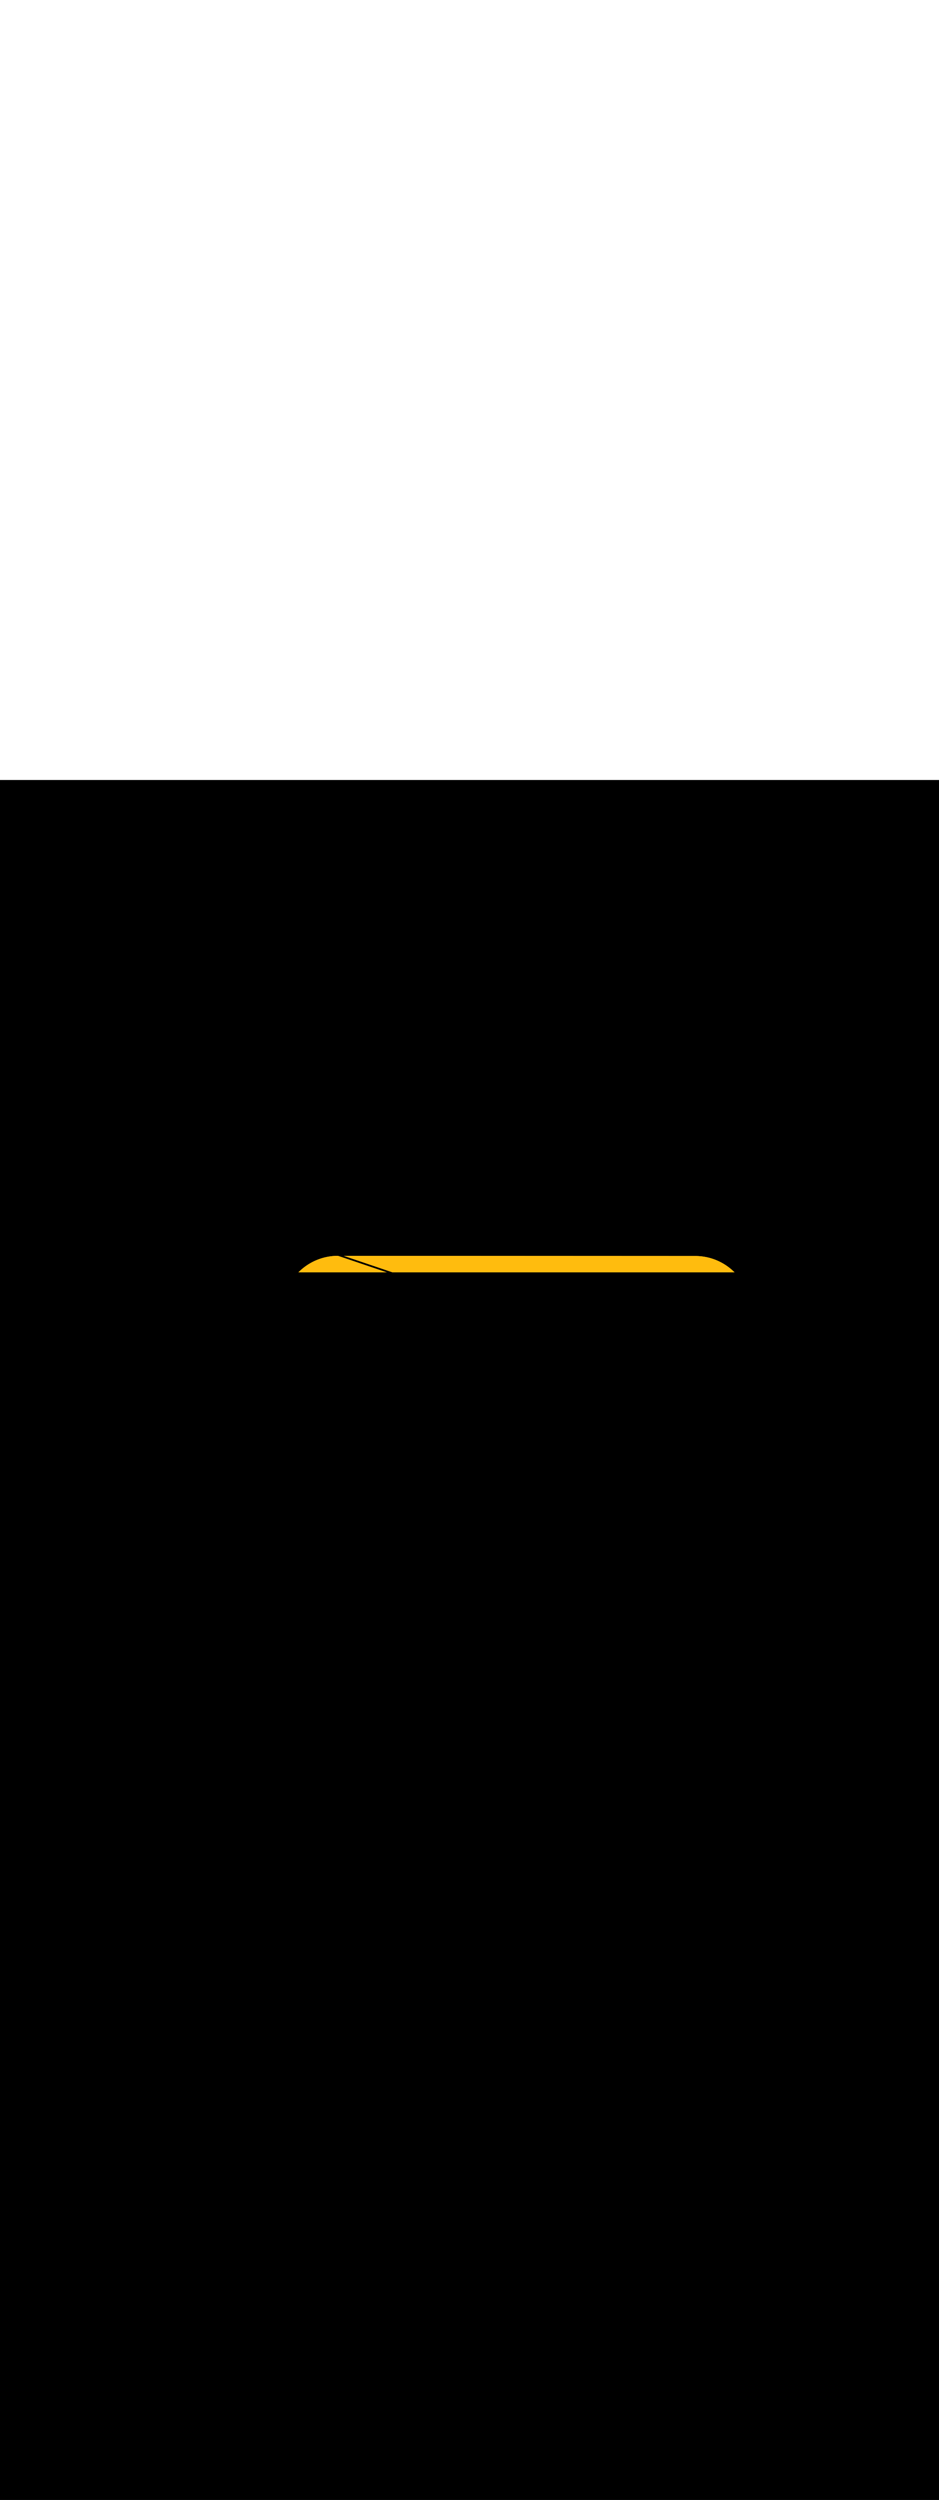 <ns0:svg xmlns:ns0="http://www.w3.org/2000/svg" version="1.1" id="Layer_1" x="0px" y="0px" viewBox="0 0 500 500" style="width: 188px;" xml:space="preserve" data-imageid="fast-food-1-79-f48e6" imageName="Fast Food 1" class="illustrations_image"><ns0:rect x="0" y="0" width="100%" height="100%" fill="black" /><ns0:g id="highlighted-segment"><ns0:style type="text/css" style="" /><ns0:style type="text/css" style="">
	.st0_fast-food-1-79-f48e6{fill:#FFFFFF;}
	.st1_fast-food-1-79-f48e6{fill:#093F68;}
	.st2_fast-food-1-79-f48e6{fill:#68E1FD;}
	.st3_fast-food-1-79-f48e6{fill:#FFBC0E;}
	.st4_fast-food-1-79-f48e6{fill:#F56132;}
</ns0:style><ns0:path class="st3_fast-food-1-79-f48e6" d="M 187.66 253.104 L 185.745 253.103 L 183.83 253.102 L 183.045 253.102 L 209.069 261.9 L 391.135 261.9 L 390.993 261.757 L 390.663 261.436 L 390.328 261.12 L 389.989 260.81 L 389.645 260.504 L 389.296 260.204 L 388.942 259.91 L 388.584 259.62 L 388.221 259.336 L 387.853 259.058 L 387.482 258.786 L 387.105 258.519 L 386.725 258.257 L 386.34 258.002 L 385.951 257.752 L 385.558 257.508 L 385.161 257.271 L 384.76 257.039 L 384.355 256.814 L 383.947 256.594 L 383.534 256.381 L 383.118 256.174 L 382.698 255.974 L 382.274 255.78 L 381.847 255.592 L 381.416 255.411 L 380.982 255.236 L 380.545 255.069 L 380.104 254.908 L 379.66 254.754 L 379.213 254.606 L 378.762 254.466 L 378.309 254.332 L 377.853 254.206 L 377.394 254.087 L 376.931 253.975 L 376.467 253.87 L 375.999 253.772 L 375.529 253.682 L 375.056 253.599 L 374.58 253.524 L 374.102 253.457 L 373.622 253.397 L 373.139 253.344 L 372.654 253.3 L 372.166 253.263 L 371.677 253.234 L 371.185 253.213 L 370.693 253.2 L 370.688 253.2 L 369.6 253.2 L 367.685 253.199 L 365.769 253.198 L 361.939 253.196 L 360.024 253.195 L 356.194 253.193 L 354.279 253.192 L 352.363 253.191 L 350.448 253.19 L 348.533 253.189 L 346.618 253.188 L 344.703 253.187 L 342.788 253.186 L 340.872 253.185 L 338.957 253.184 L 337.042 253.183 L 335.127 253.182 L 333.212 253.181 L 331.297 253.18 L 329.382 253.179 L 327.466 253.178 L 325.551 253.177 L 323.636 253.176 L 321.721 253.175 L 319.806 253.174 L 317.891 253.173 L 315.975 253.172 L 314.06 253.171 L 312.145 253.17 L 310.23 253.169 L 308.315 253.168 L 306.4 253.167 L 304.485 253.166 L 302.569 253.165 L 298.739 253.163 L 296.824 253.162 L 294.909 253.161 L 292.994 253.16 L 291.079 253.159 L 289.163 253.158 L 287.248 253.157 L 285.333 253.156 L 283.418 253.155 L 281.503 253.154 L 279.588 253.153 L 277.672 253.152 L 275.757 253.151 L 271.927 253.148 L 270.012 253.147 L 266.182 253.145 L 264.266 253.144 L 260.436 253.142 L 258.521 253.141 L 256.606 253.14 L 254.691 253.139 L 252.775 253.138 L 250.86 253.137 L 248.945 253.136 L 247.03 253.135 L 245.115 253.134 L 241.285 253.132 L 239.369 253.131 L 237.454 253.13 L 235.539 253.129 L 233.624 253.128 L 227.879 253.125 L 225.963 253.124 L 222.133 253.122 L 220.218 253.121 L 216.388 253.119 L 214.472 253.118 L 212.557 253.117 L 208.727 253.115 L 206.812 253.114 L 202.982 253.112 L 201.066 253.111 L 199.151 253.11 L 197.236 253.109 L 195.321 253.108 L 193.406 253.107 L 189.575 253.105 L 187.66 253.104 Z M 159.154 261.629 L 158.883 261.9 L 205.947 261.9 L 179.92 253.101 L 179.503 253.104 L 179.008 253.116 L 178.515 253.136 L 178.025 253.164 L 177.536 253.2 L 177.05 253.244 L 176.566 253.296 L 176.085 253.355 L 175.606 253.422 L 175.129 253.496 L 174.655 253.578 L 174.184 253.667 L 173.715 253.764 L 173.249 253.868 L 172.786 253.979 L 172.326 254.098 L 171.868 254.223 L 171.414 254.356 L 170.963 254.495 L 170.515 254.642 L 170.07 254.795 L 169.628 254.956 L 169.19 255.123 L 168.755 255.296 L 168.323 255.477 L 167.895 255.663 L 167.47 255.857 L 167.049 256.057 L 166.632 256.263 L 166.218 256.475 L 165.809 256.694 L 165.403 256.919 L 165.001 257.15 L 164.603 257.387 L 164.209 257.63 L 163.819 257.879 L 163.433 258.134 L 163.052 258.395 L 162.675 258.662 L 162.302 258.934 L 161.934 259.212 L 161.57 259.495 L 161.211 259.784 L 160.856 260.078 L 160.506 260.378 L 160.161 260.683 L 159.821 260.993 L 159.485 261.308 L 159.154 261.629 Z" id="element_518" style="" /><ns0:path class="st3_fast-food-1-79-f48e6" d="M 187.66 253.104 L 185.745 253.103 L 183.83 253.102 L 183.045 253.102 L 209.069 261.9 L 391.135 261.9 L 390.993 261.757 L 390.663 261.436 L 390.328 261.12 L 389.989 260.81 L 389.645 260.504 L 389.296 260.204 L 388.942 259.91 L 388.584 259.62 L 388.221 259.336 L 387.853 259.058 L 387.482 258.786 L 387.105 258.519 L 386.725 258.257 L 386.34 258.002 L 385.951 257.752 L 385.558 257.508 L 385.161 257.271 L 384.76 257.039 L 384.355 256.814 L 383.947 256.594 L 383.534 256.381 L 383.118 256.174 L 382.698 255.974 L 382.274 255.78 L 381.847 255.592 L 381.416 255.411 L 380.982 255.236 L 380.545 255.069 L 380.104 254.908 L 379.66 254.754 L 379.213 254.606 L 378.762 254.466 L 378.309 254.332 L 377.853 254.206 L 377.394 254.087 L 376.931 253.975 L 376.467 253.87 L 375.999 253.772 L 375.529 253.682 L 375.056 253.599 L 374.58 253.524 L 374.102 253.457 L 373.622 253.397 L 373.139 253.344 L 372.654 253.3 L 372.166 253.263 L 371.677 253.234 L 371.185 253.213 L 370.693 253.2 L 370.688 253.2 L 369.6 253.2 L 367.685 253.199 L 365.769 253.198 L 361.939 253.196 L 360.024 253.195 L 356.194 253.193 L 354.279 253.192 L 352.363 253.191 L 350.448 253.19 L 348.533 253.189 L 346.618 253.188 L 344.703 253.187 L 342.788 253.186 L 340.872 253.185 L 338.957 253.184 L 337.042 253.183 L 335.127 253.182 L 333.212 253.181 L 331.297 253.18 L 329.382 253.179 L 327.466 253.178 L 325.551 253.177 L 323.636 253.176 L 321.721 253.175 L 319.806 253.174 L 317.891 253.173 L 315.975 253.172 L 314.06 253.171 L 312.145 253.17 L 310.23 253.169 L 308.315 253.168 L 306.4 253.167 L 304.485 253.166 L 302.569 253.165 L 298.739 253.163 L 296.824 253.162 L 294.909 253.161 L 292.994 253.16 L 291.079 253.159 L 289.163 253.158 L 287.248 253.157 L 285.333 253.156 L 283.418 253.155 L 281.503 253.154 L 279.588 253.153 L 277.672 253.152 L 275.757 253.151 L 271.927 253.148 L 270.012 253.147 L 266.182 253.145 L 264.266 253.144 L 260.436 253.142 L 258.521 253.141 L 256.606 253.14 L 254.691 253.139 L 252.775 253.138 L 250.86 253.137 L 248.945 253.136 L 247.03 253.135 L 245.115 253.134 L 241.285 253.132 L 239.369 253.131 L 237.454 253.13 L 235.539 253.129 L 233.624 253.128 L 227.879 253.125 L 225.963 253.124 L 222.133 253.122 L 220.218 253.121 L 216.388 253.119 L 214.472 253.118 L 212.557 253.117 L 208.727 253.115 L 206.812 253.114 L 202.982 253.112 L 201.066 253.111 L 199.151 253.11 L 197.236 253.109 L 195.321 253.108 L 193.406 253.107 L 189.575 253.105 L 187.66 253.104 Z M 159.154 261.629 L 158.883 261.9 L 205.947 261.9 L 179.92 253.101 L 179.503 253.104 L 179.008 253.116 L 178.515 253.136 L 178.025 253.164 L 177.536 253.2 L 177.05 253.244 L 176.566 253.296 L 176.085 253.355 L 175.606 253.422 L 175.129 253.496 L 174.655 253.578 L 174.184 253.667 L 173.715 253.764 L 173.249 253.868 L 172.786 253.979 L 172.326 254.098 L 171.868 254.223 L 171.414 254.356 L 170.963 254.495 L 170.515 254.642 L 170.07 254.795 L 169.628 254.956 L 169.19 255.123 L 168.755 255.296 L 168.323 255.477 L 167.895 255.663 L 167.47 255.857 L 167.049 256.057 L 166.632 256.263 L 166.218 256.475 L 165.809 256.694 L 165.403 256.919 L 165.001 257.15 L 164.603 257.387 L 164.209 257.63 L 163.819 257.879 L 163.433 258.134 L 163.052 258.395 L 162.675 258.662 L 162.302 258.934 L 161.934 259.212 L 161.57 259.495 L 161.211 259.784 L 160.856 260.078 L 160.506 260.378 L 160.161 260.683 L 159.821 260.993 L 159.485 261.308 L 159.154 261.629 Z" id="element_518" style="" /></ns0:g></ns0:svg>